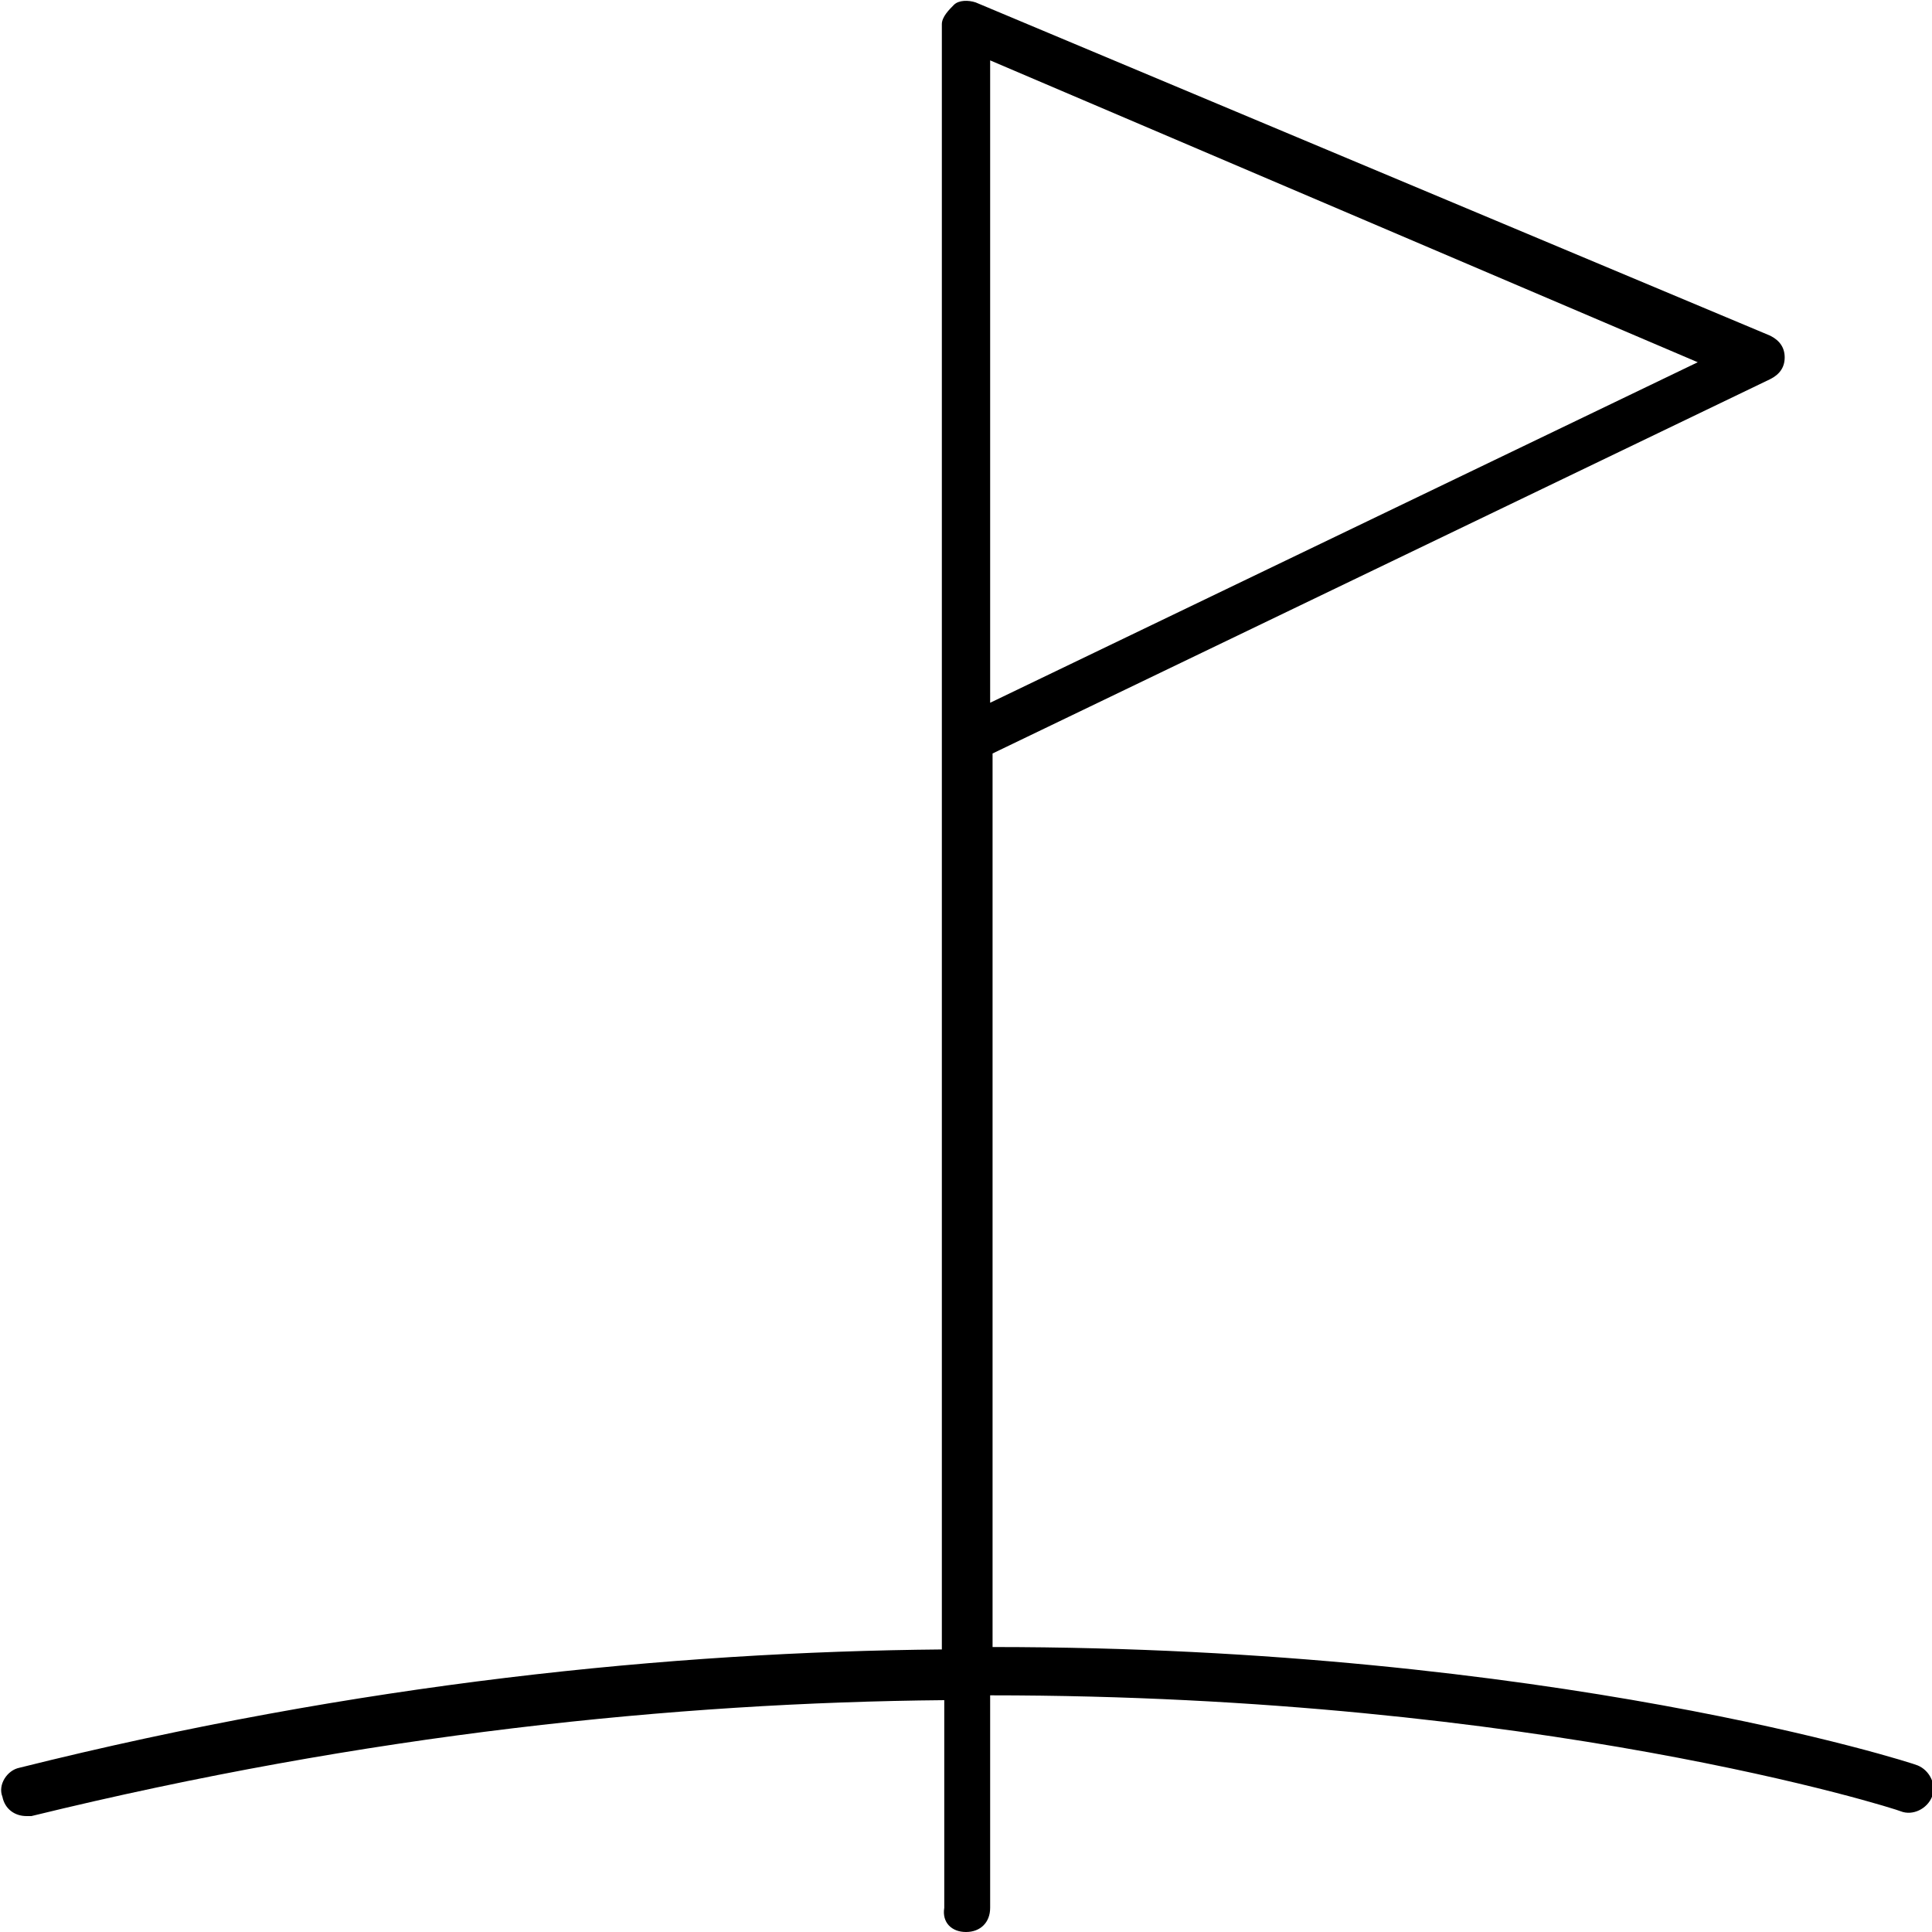 <?xml version="1.0" encoding="utf-8"?>
<!-- Generator: Adobe Illustrator 24.1.0, SVG Export Plug-In . SVG Version: 6.00 Build 0)  -->
<svg version="1.1" id="Calque_1" xmlns="http://www.w3.org/2000/svg" xmlns:xlink="http://www.w3.org/1999/xlink" x="0px" y="0px"
	 viewBox="0 0 80 80" style="enable-background:new 0 0 80 80;" xml:space="preserve">
<path d="M40,80c0.6,0,1-0.4,1-1v-8.8c22.7,0,37.5,4.7,37.7,4.8c0.5,0.2,1.1-0.1,1.3-0.6c0.2-0.5-0.1-1.1-0.6-1.3
	c-0.2-0.1-15.2-4.9-38.3-4.9v-37l32.2-15.5c0.4-0.2,0.6-0.5,0.6-0.9s-0.2-0.7-0.6-0.9L40.4,0.1C40.1,0,39.7,0,39.5,0.2S39,0.7,39,1
	v67.3c-11.2,0.1-24.2,1.4-38.2,4.9c-0.5,0.1-0.9,0.7-0.7,1.2c0.1,0.5,0.5,0.8,1,0.8c0.1,0,0.2,0,0.2,0c13.9-3.4,26.7-4.7,37.8-4.8
	V79C39,79.6,39.4,80,40,80z M41,2.5L70.3,15L41,29.1V2.5z"/>
</svg>

